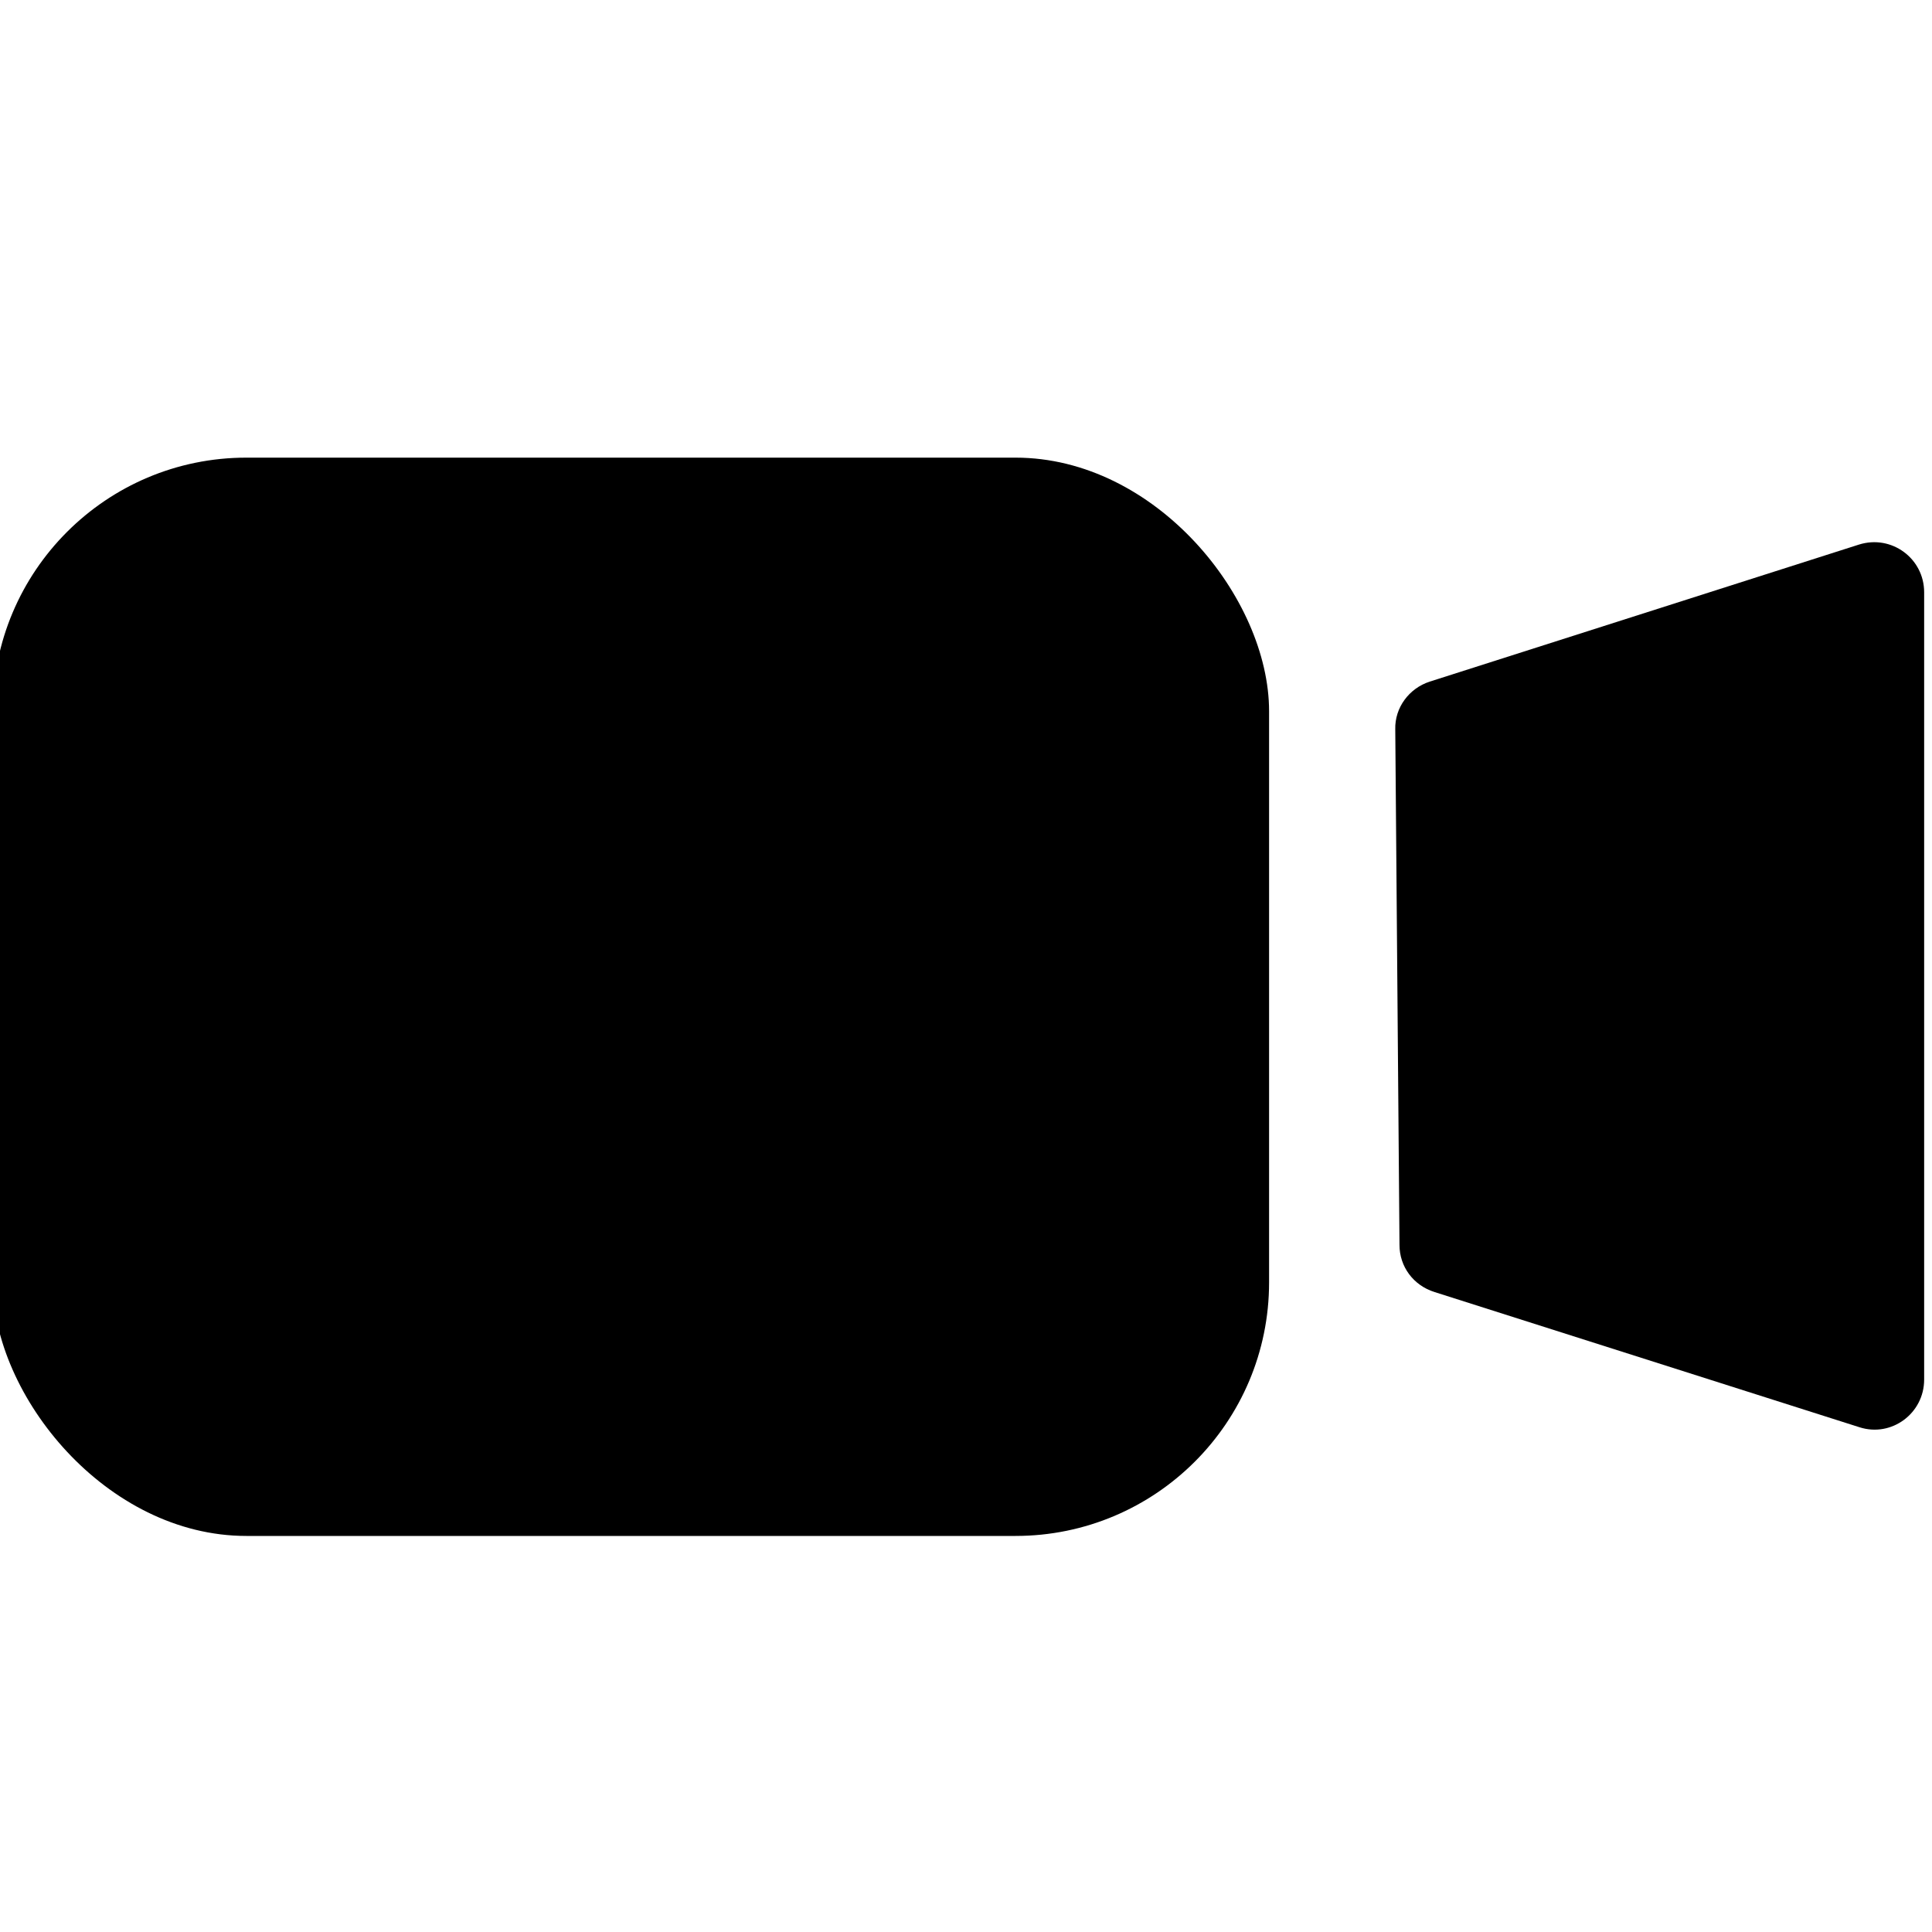 <?xml version="1.0" encoding="UTF-8"?>
<svg id="Layer_1" data-name="Layer 1" xmlns="http://www.w3.org/2000/svg" viewBox="0 0 32 32">
  <rect x="-.12" y="7.58" width="21.14" height="17.86" rx="4.2" ry="4.2" transform="translate(20.9 33.02) rotate(-180)"/>
  <path d="M23.76,21.4l7.04,2.24c.53,.17,1.07-.23,1.07-.79V9.81c0-.56-.54-.96-1.08-.79l-7.11,2.27c-.34,.11-.58,.43-.57,.79l.07,8.54c0,.36,.23,.67,.58,.78Z"/>
</svg>